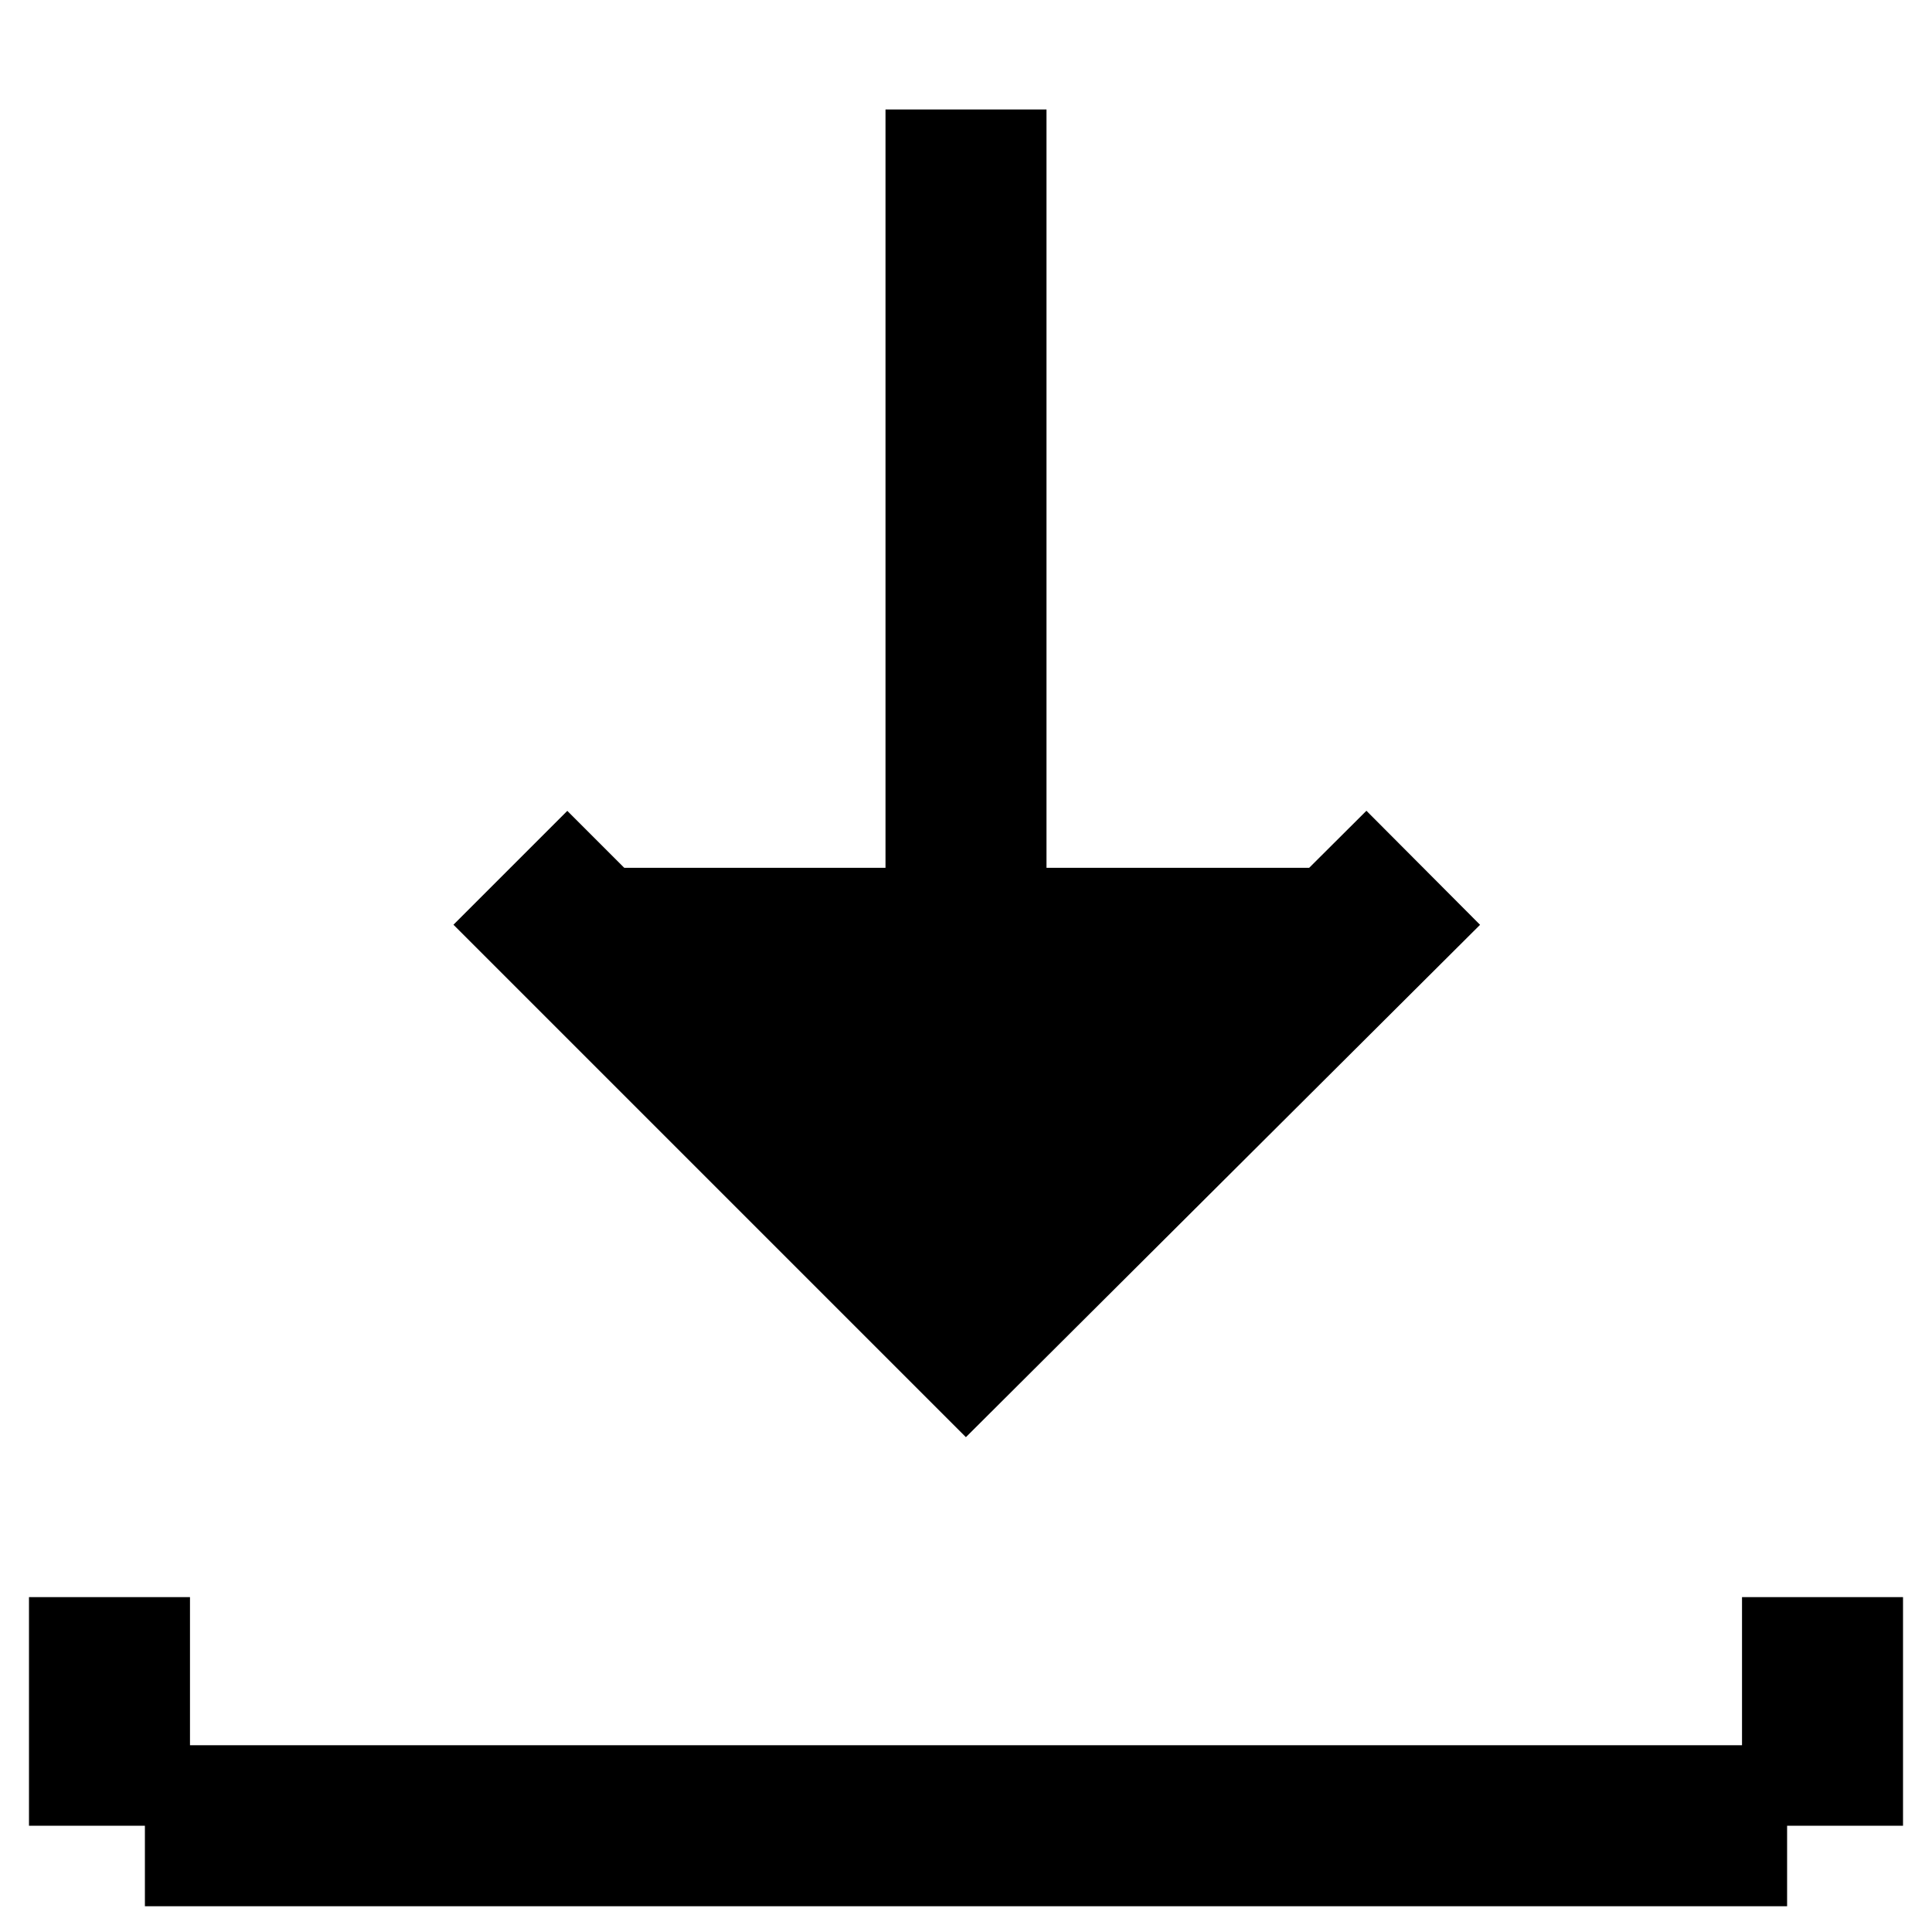 <svg
  xmlns="http://www.w3.org/2000/svg"
  viewBox="0 0 12 12"
  stroke="currentColor"
><title>Annotation-tool_icons_200115_ason</title><path  d="M6,.68V7.94"/><polyline  points="8.84 5.39 6 8.22 3.17 5.39"/><line  x1="0.9" y1="11.34" x2="11.1" y2="11.34"/><line  x1="0.68" y1="9.92" x2="0.68" y2="11.34"/><line  x1="11.32" y1="9.92" x2="11.32" y2="11.34"/></svg>

